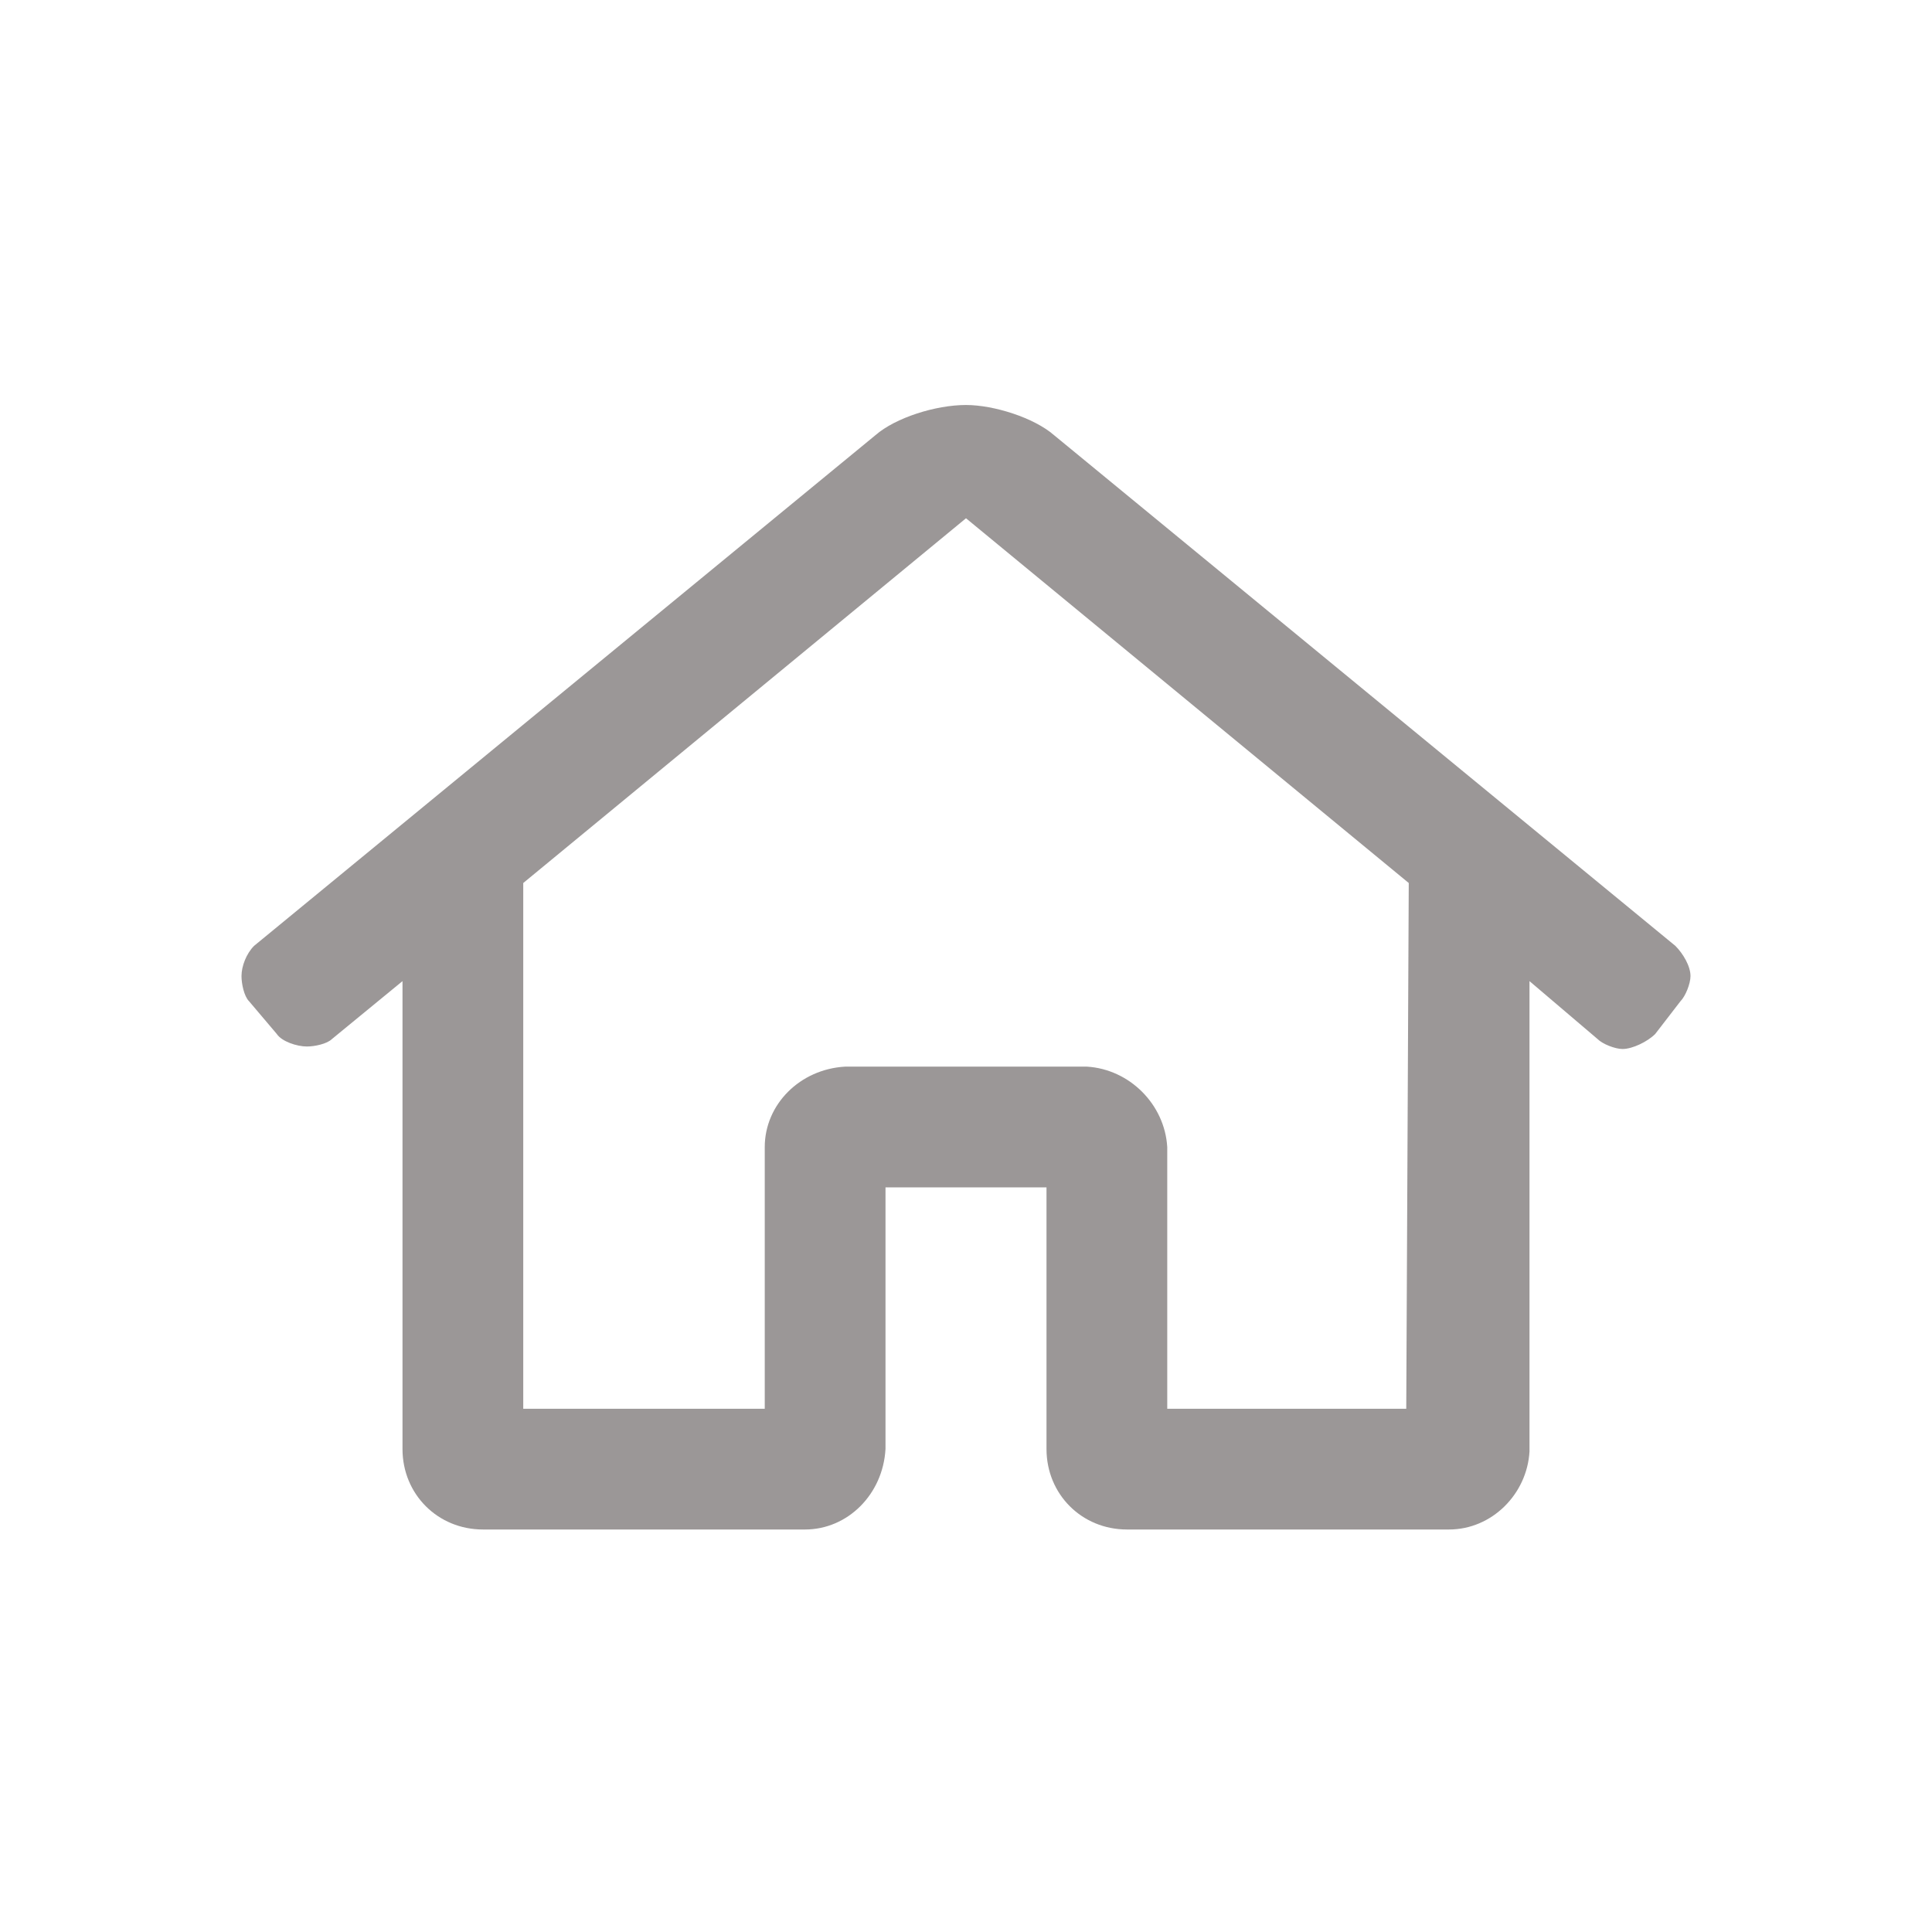 <svg width="24" height="24" viewBox="0 0 24 24" fill="none" xmlns="http://www.w3.org/2000/svg">
    <path d="M20.812 11.75L13.094 5.406C12.844 5.188 12.344 5.031 12 5.031C11.625 5.031 11.125 5.188 10.875 5.406L3.156 11.75C3.062 11.844 3 12 3 12.125C3 12.219 3.031 12.375 3.094 12.438L3.438 12.844C3.5 12.938 3.688 13 3.812 13C3.906 13 4.062 12.969 4.125 12.906L5 12.188V18C5 18.562 5.438 19 6 19H10C10.531 19 10.969 18.562 11 18V14.75H13V18C13 18.562 13.438 19 14 19H18C18.531 19 18.969 18.562 19 18.031V12.188L19.844 12.906C19.906 12.969 20.062 13.031 20.156 13.031C20.281 13.031 20.469 12.938 20.562 12.844L20.875 12.438C20.938 12.375 21 12.219 21 12.125C21 12 20.906 11.844 20.812 11.75ZM17.469 17.5H14.5V14.25C14.469 13.719 14.031 13.281 13.5 13.25H10.5C9.938 13.281 9.5 13.719 9.5 14.25V17.5H6.5V10.969L12 6.438L17.5 10.969L17.469 17.5Z"
          fill="#9B9797"/>
</svg>
